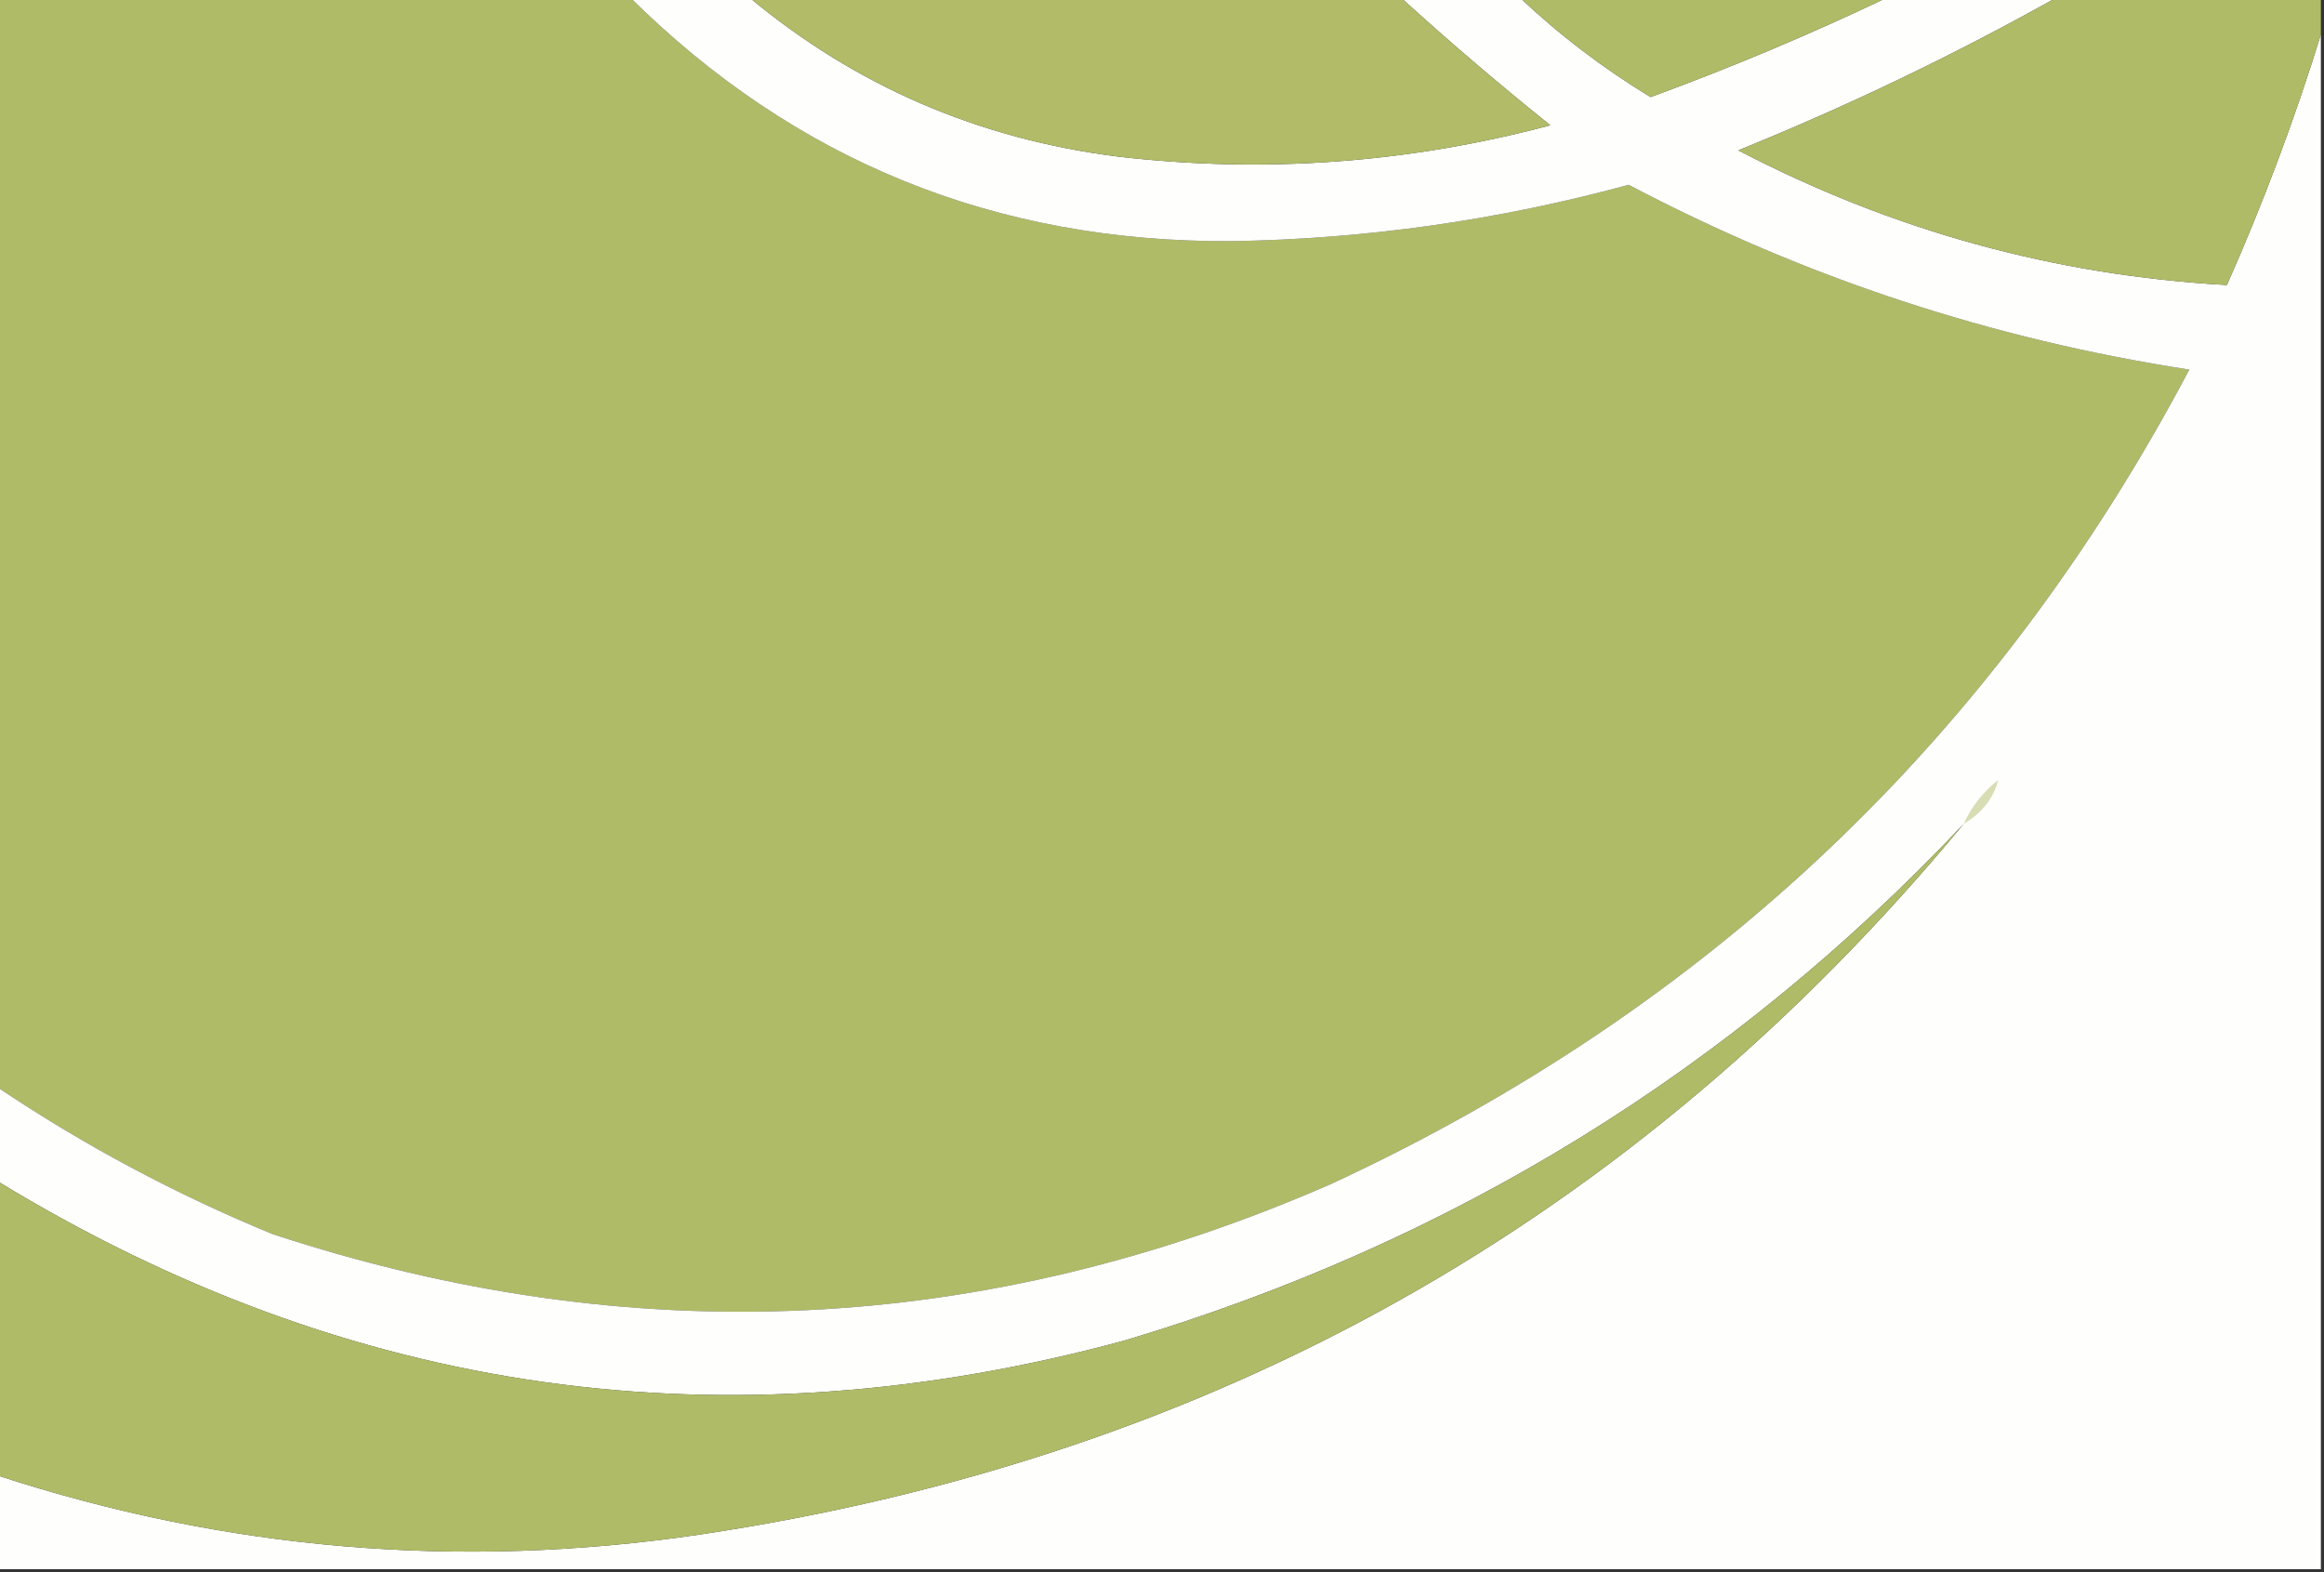 <?xml version="1.0" encoding="UTF-8"?>
<!DOCTYPE svg PUBLIC "-//W3C//DTD SVG 1.1//EN" "http://www.w3.org/Graphics/SVG/1.1/DTD/svg11.dtd">
<svg xmlns="http://www.w3.org/2000/svg" version="1.1" width="371px" height="251px" style="shape-rendering:geometricPrecision; text-rendering:geometricPrecision; image-rendering:optimizeQuality; fill-rule:evenodd; clip-rule:evenodd" xmlns:xlink="http://www.w3.org/1999/xlink">
<rect width="100%" height="100%" fill="#333333" stroke="none"/>
<g><path style="opacity:1" fill="#b0bb67" d="M -0.5,-0.5 C 33.167,-0.5 66.833,-0.5 100.5,-0.5C 126.9,25.682 158.9,38.682 196.5,38.5C 218.034,38.161 239.201,35.161 260,29.5C 288.124,44.319 317.957,54.152 349.5,59C 318.447,117.719 272.781,161.052 212.5,189C 157.143,213.202 100.81,215.868 43.5,197C 27.977,190.614 13.31,182.78 -0.5,173.5C -0.5,115.5 -0.5,57.5 -0.5,-0.5 Z"/></g>
<g><path style="opacity:1" fill="#fefefd" d="M 100.5,-0.5 C 106.833,-0.5 113.167,-0.5 119.5,-0.5C 136.525,13.69 156.191,22.19 178.5,25C 201.799,27.713 224.799,26.047 247.5,20C 239.243,13.386 231.243,6.552 223.5,-0.5C 229.833,-0.5 236.167,-0.5 242.5,-0.5C 248.889,5.545 255.889,10.879 263.5,15.5C 276.512,10.726 289.178,5.393 301.5,-0.5C 310.5,-0.5 319.5,-0.5 328.5,-0.5C 312.078,8.71 295.078,16.876 277.5,24C 302.066,36.805 328.066,43.972 355.5,45.5C 361.318,32.367 366.318,19.034 370.5,5.5C 370.5,87.167 370.5,168.833 370.5,250.5C 246.833,250.5 123.167,250.5 -0.5,250.5C -0.5,245.5 -0.5,240.5 -0.5,235.5C 36.024,247.451 73.357,250.618 111.5,245C 193.637,232.783 260.97,194.95 313.5,131.5C 276.355,170.921 231.688,198.421 179.5,214C 115.729,231.294 55.729,222.794 -0.5,188.5C -0.5,183.5 -0.5,178.5 -0.5,173.5C 13.31,182.78 27.977,190.614 43.5,197C 100.81,215.868 157.143,213.202 212.5,189C 272.781,161.052 318.447,117.719 349.5,59C 317.957,54.152 288.124,44.319 260,29.5C 239.201,35.161 218.034,38.161 196.5,38.5C 158.9,38.682 126.9,25.682 100.5,-0.5 Z"/></g>
<g><path style="opacity:1" fill="#b1bb68" d="M 119.5,-0.5 C 154.167,-0.5 188.833,-0.5 223.5,-0.5C 231.243,6.552 239.243,13.386 247.5,20C 224.799,26.047 201.799,27.713 178.5,25C 156.191,22.19 136.525,13.69 119.5,-0.5 Z"/></g>
<g><path style="opacity:1" fill="#b0bb68" d="M 242.5,-0.5 C 262.167,-0.5 281.833,-0.5 301.5,-0.5C 289.178,5.393 276.512,10.726 263.5,15.5C 255.889,10.879 248.889,5.545 242.5,-0.5 Z"/></g>
<g><path style="opacity:1" fill="#b0bb68" d="M 328.5,-0.5 C 342.5,-0.5 356.5,-0.5 370.5,-0.5C 370.5,1.5 370.5,3.5 370.5,5.5C 366.318,19.034 361.318,32.367 355.5,45.5C 328.066,43.972 302.066,36.805 277.5,24C 295.078,16.876 312.078,8.71 328.5,-0.5 Z"/></g>
<g><path style="opacity:1" fill="#d8ddb4" d="M 313.5,131.5 C 314.713,128.775 316.546,126.441 319,124.5C 318.228,127.464 316.395,129.798 313.5,131.5 Z"/></g>
<g><path style="opacity:1" fill="#b0bb68" d="M 313.5,131.5 C 260.97,194.95 193.637,232.783 111.5,245C 73.357,250.618 36.024,247.451 -0.5,235.5C -0.5,219.833 -0.5,204.167 -0.5,188.5C 55.729,222.794 115.729,231.294 179.5,214C 231.688,198.421 276.355,170.921 313.5,131.5 Z"/></g>
</svg>
